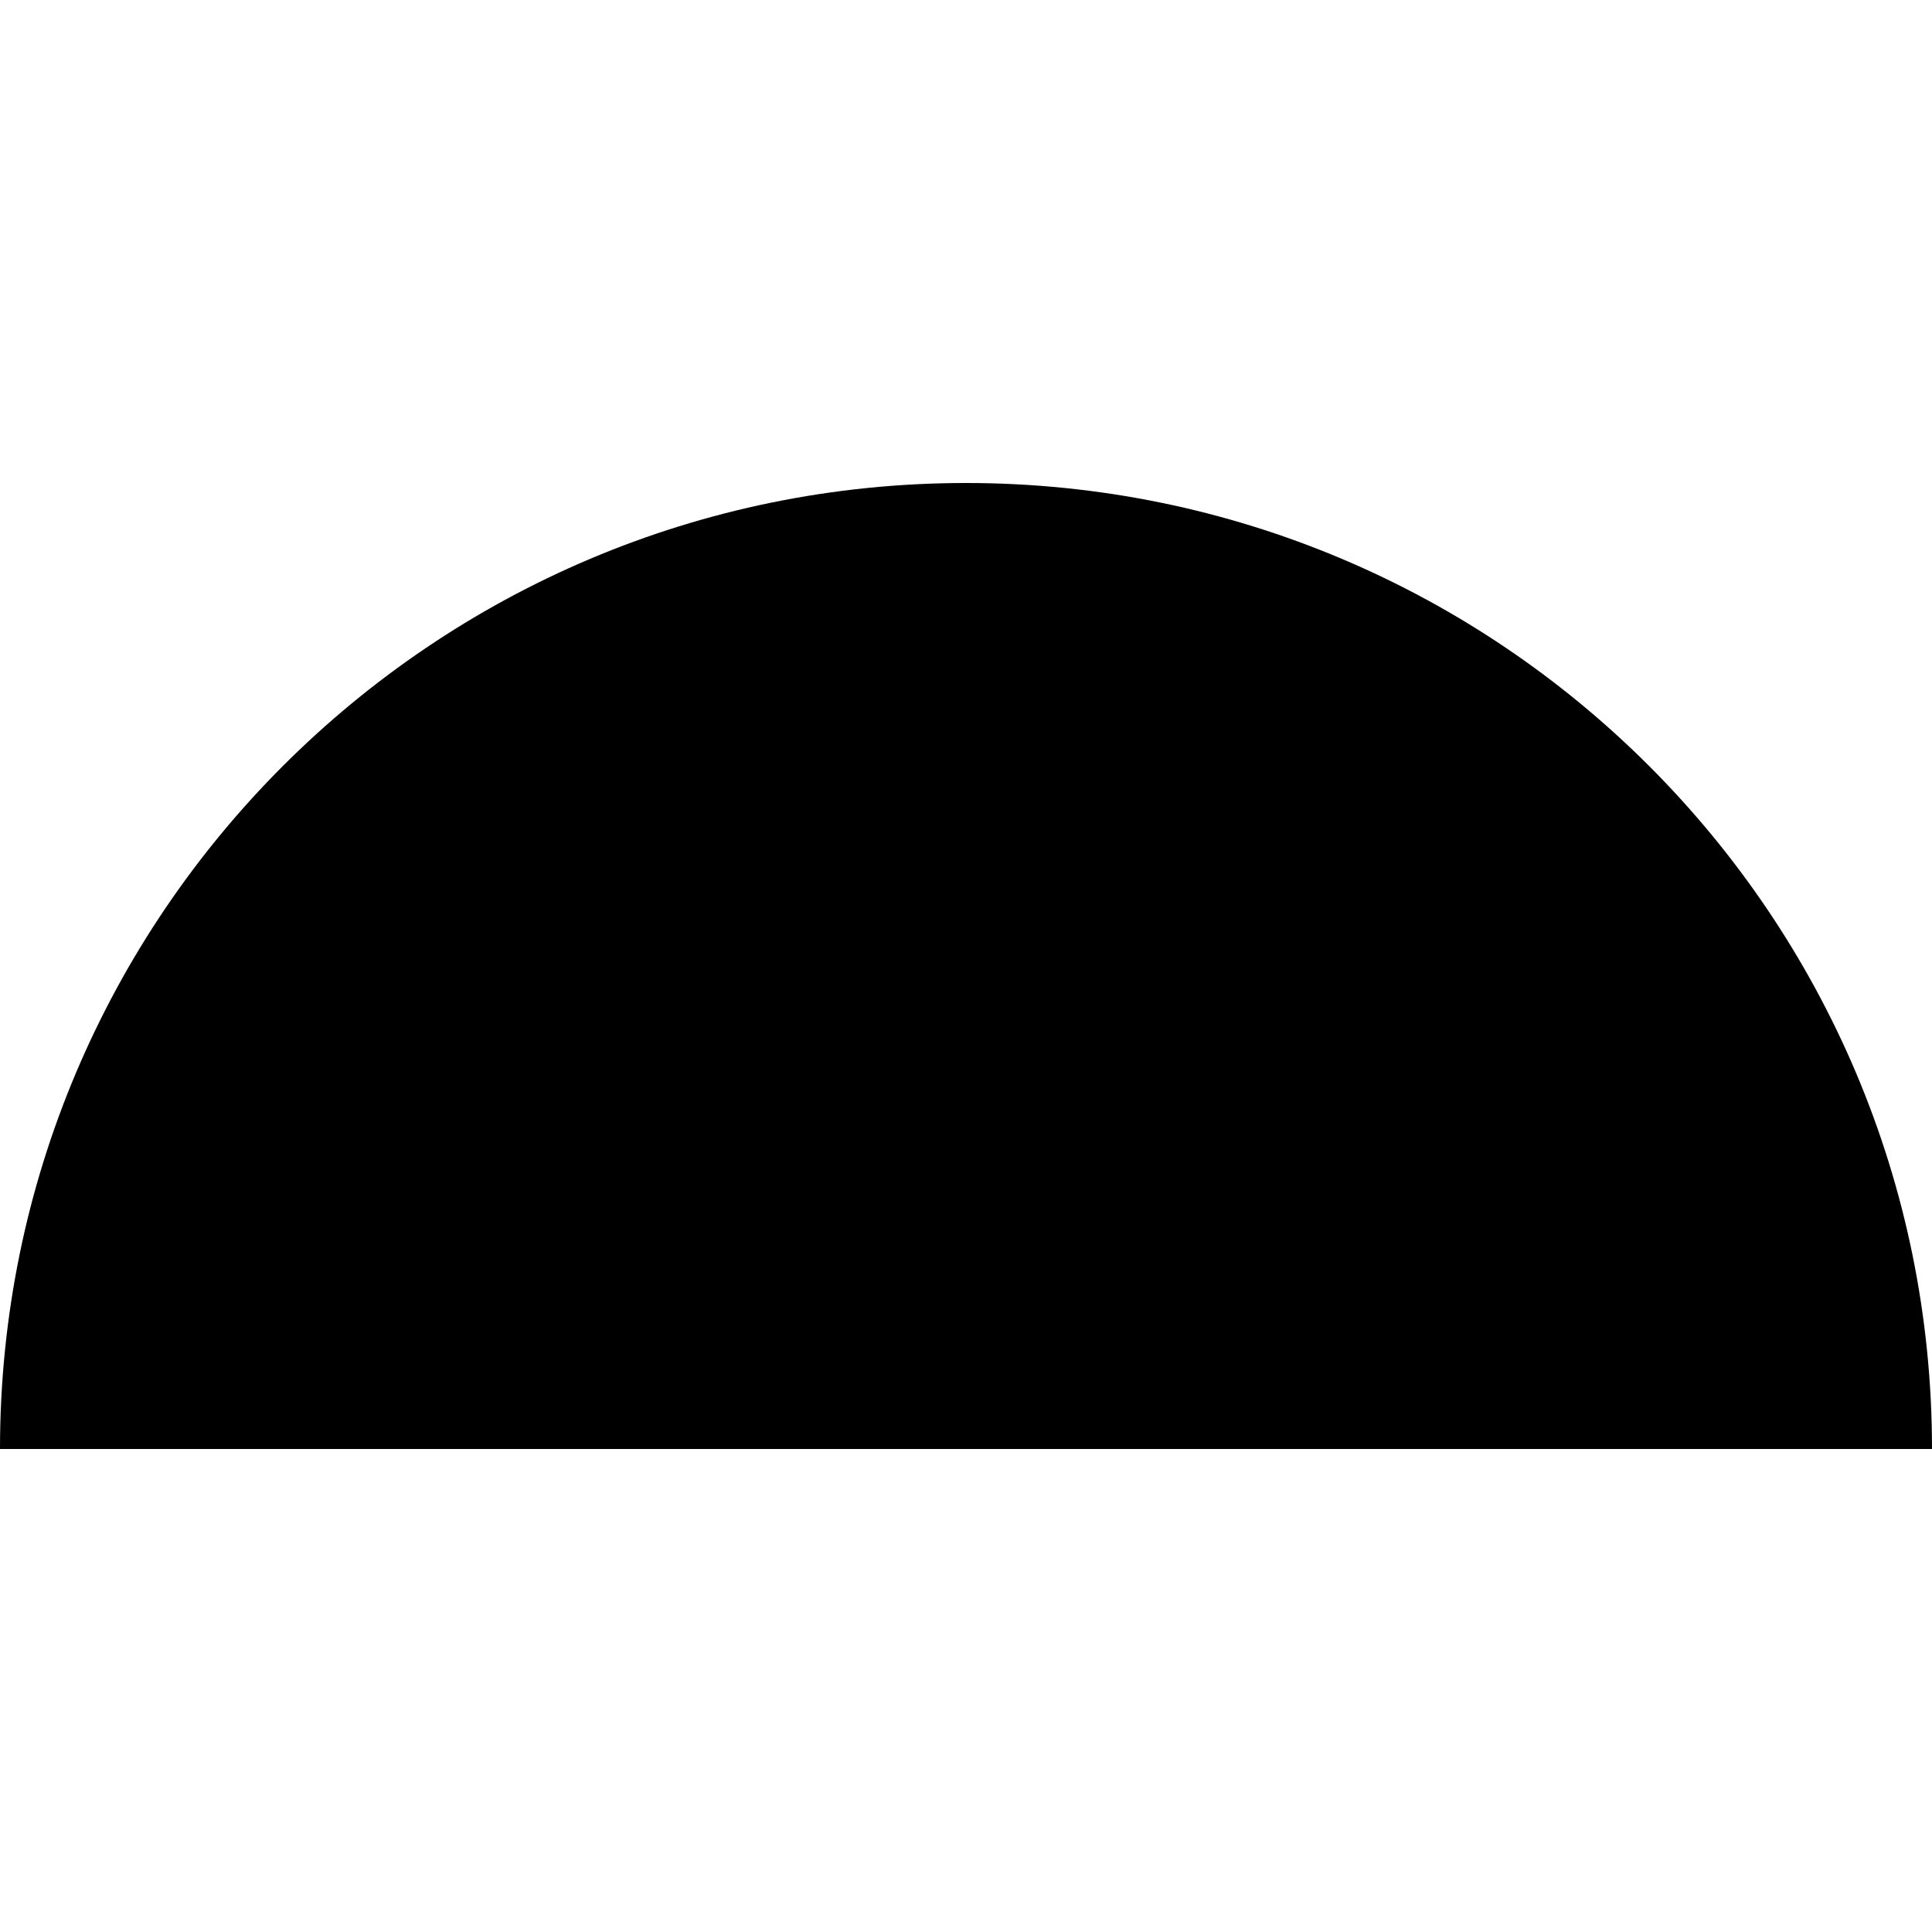 <svg xmlns="http://www.w3.org/2000/svg" width="200" height="200" fill="none" viewBox="0 0 200 200" version="1.1" xmlns:xlink="http://www.w3.org/1999/xlink" xmlns:svgjs="http://svgjs.dev/svgjs"><path fill="rgba(0, 0, 0, 1)" fill-rule="evenodd" d="M200 150c0-55.228-44.772-100-100-100S0 94.772 0 150h200Z" clip-rule="evenodd"></path></svg>